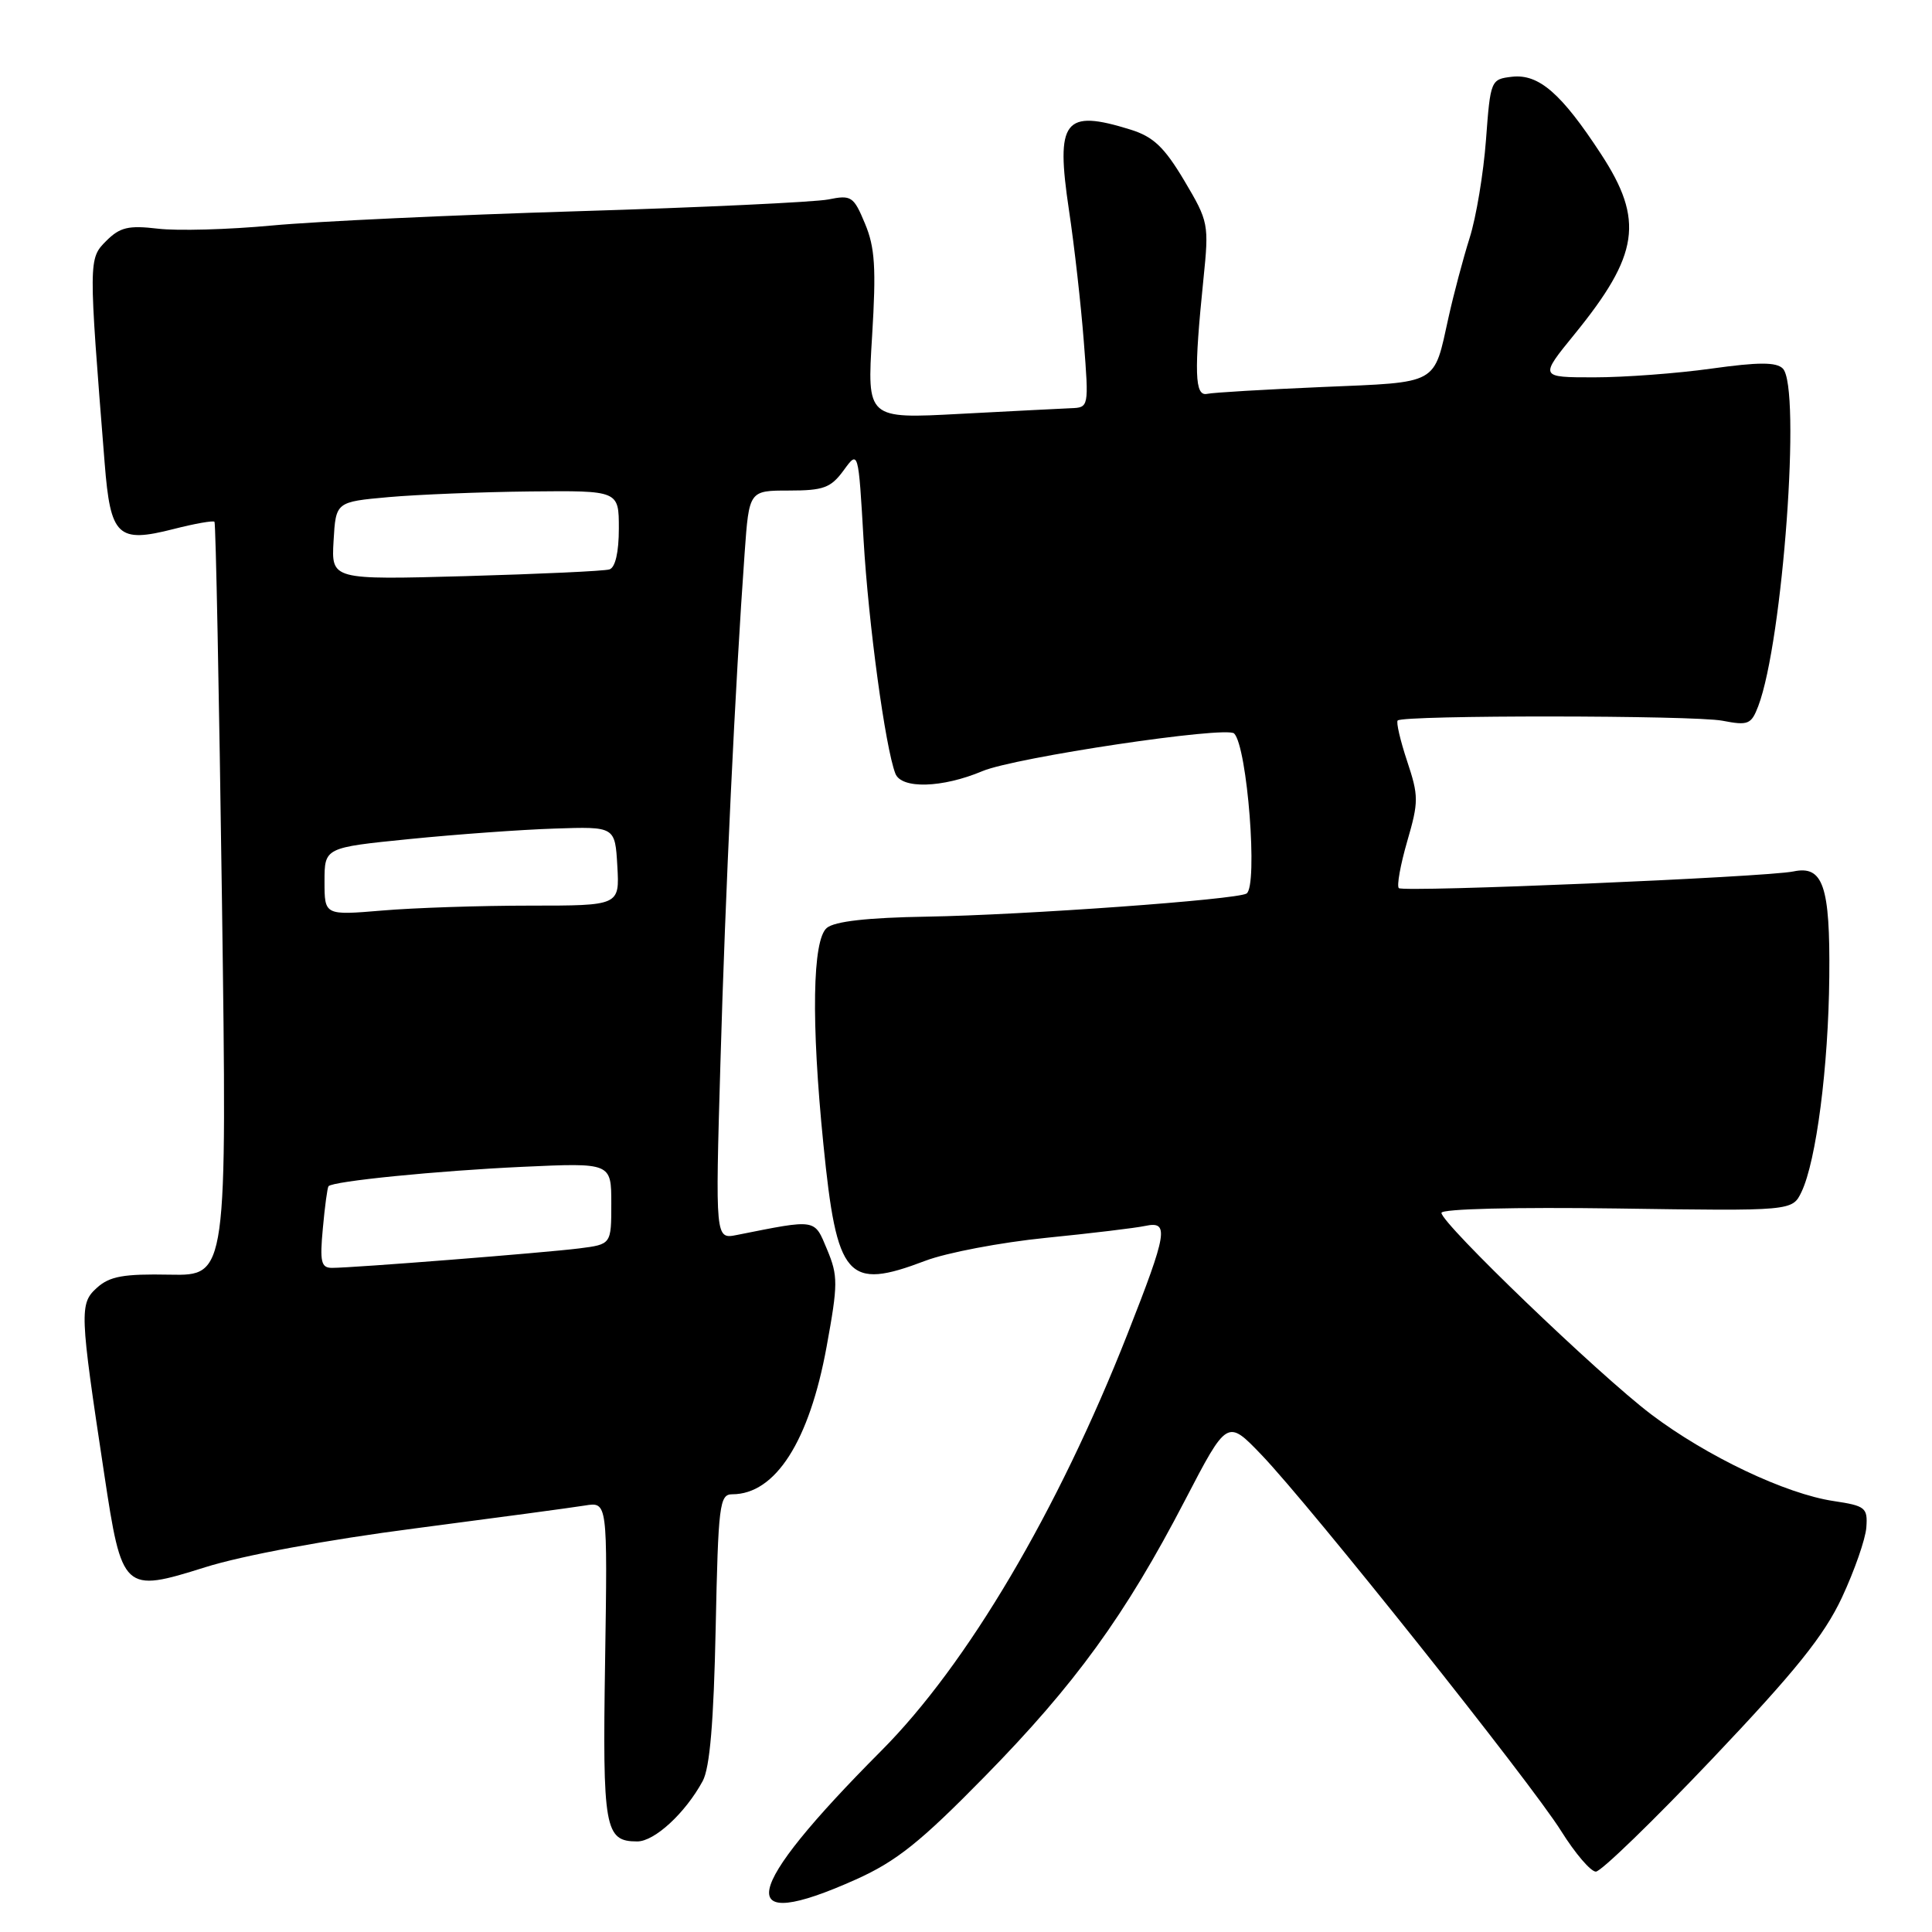 <?xml version="1.0" encoding="UTF-8" standalone="no"?>
<!DOCTYPE svg PUBLIC "-//W3C//DTD SVG 1.1//EN" "http://www.w3.org/Graphics/SVG/1.1/DTD/svg11.dtd" >
<svg xmlns="http://www.w3.org/2000/svg" xmlns:xlink="http://www.w3.org/1999/xlink" version="1.1" viewBox="0 0 256 256">
 <g >
 <path fill="currentColor"
d=" M 113.41 249.04 C 118.78 246.63 121.95 244.10 130.46 235.42 C 142.46 223.19 149.09 214.05 157.01 198.81 C 162.61 188.04 162.61 188.04 167.15 192.77 C 173.64 199.54 202.87 236.23 206.86 242.62 C 208.71 245.58 210.78 248.00 211.46 248.00 C 212.14 248.00 219.07 241.28 226.86 233.08 C 237.92 221.43 241.70 216.73 244.07 211.67 C 245.73 208.11 247.19 203.93 247.30 202.39 C 247.49 199.78 247.18 199.53 242.99 198.90 C 236.62 197.96 226.12 192.96 218.76 187.39 C 211.78 182.09 191.00 162.12 191.00 160.71 C 191.00 160.18 200.78 159.94 214.24 160.13 C 237.49 160.47 237.49 160.47 238.71 157.93 C 240.66 153.85 242.28 141.36 242.39 129.41 C 242.51 117.38 241.57 114.64 237.64 115.47 C 234.10 116.22 185.92 118.26 185.35 117.68 C 185.06 117.39 185.56 114.60 186.46 111.49 C 187.99 106.23 187.99 105.48 186.45 100.85 C 185.54 98.11 184.98 95.69 185.20 95.47 C 185.92 94.74 224.43 94.77 228.23 95.50 C 231.65 96.16 232.05 95.99 232.98 93.56 C 236.24 84.97 238.69 51.29 236.23 48.83 C 235.37 47.97 233.02 47.97 226.79 48.84 C 222.23 49.48 215.23 50.00 211.24 50.00 C 203.98 50.00 203.98 50.00 208.63 44.29 C 217.20 33.76 217.88 29.18 212.14 20.41 C 206.89 12.37 203.90 9.77 200.35 10.17 C 197.54 10.50 197.49 10.60 196.90 18.54 C 196.57 22.96 195.60 28.81 194.73 31.54 C 193.87 34.27 192.62 38.98 191.95 42.00 C 189.94 51.09 190.80 50.62 175.24 51.28 C 167.61 51.61 160.73 52.01 159.94 52.19 C 158.30 52.54 158.20 49.35 159.46 37.00 C 160.21 29.68 160.15 29.37 156.92 23.93 C 154.28 19.50 152.83 18.12 149.82 17.18 C 140.99 14.43 139.86 15.90 141.64 27.82 C 142.36 32.59 143.24 40.44 143.61 45.25 C 144.29 53.98 144.28 54.00 141.89 54.09 C 140.58 54.15 133.96 54.48 127.19 54.84 C 114.88 55.50 114.88 55.50 115.56 44.50 C 116.11 35.52 115.94 32.79 114.62 29.64 C 113.11 26.01 112.81 25.81 109.75 26.43 C 107.96 26.78 93.00 27.49 76.50 27.99 C 60.00 28.49 41.79 29.34 36.04 29.88 C 30.29 30.42 23.49 30.61 20.92 30.30 C 17.01 29.84 15.89 30.11 14.07 31.93 C 11.72 34.28 11.72 34.43 13.87 61.39 C 14.64 71.09 15.59 71.99 23.00 70.10 C 25.81 69.38 28.26 68.95 28.42 69.14 C 28.59 69.34 29.03 91.90 29.41 119.27 C 30.09 169.04 30.09 169.04 22.51 168.90 C 16.37 168.78 14.54 169.11 12.85 170.63 C 10.51 172.74 10.55 173.80 13.80 195.25 C 16.16 210.90 16.35 211.07 27.18 207.67 C 32.16 206.10 43.32 204.03 55.00 202.52 C 65.72 201.12 75.85 199.76 77.50 199.49 C 80.50 199.00 80.50 199.00 80.18 220.06 C 79.83 242.37 80.12 244.00 84.44 244.00 C 86.73 244.00 90.81 240.24 93.11 236.00 C 94.06 234.25 94.57 228.18 94.83 215.75 C 95.17 199.38 95.34 198.00 97.02 198.00 C 102.75 198.00 107.24 190.98 109.53 178.44 C 111.05 170.13 111.05 169.06 109.60 165.58 C 107.87 161.45 108.30 161.52 97.64 163.64 C 94.78 164.21 94.78 164.21 95.46 140.85 C 96.10 118.41 97.42 90.62 98.67 73.25 C 99.26 65.00 99.26 65.00 104.55 65.00 C 109.13 65.00 110.09 64.64 111.79 62.32 C 113.74 59.64 113.74 59.64 114.43 71.57 C 115.08 82.66 117.30 99.02 118.64 102.50 C 119.43 104.57 124.85 104.42 130.17 102.18 C 134.48 100.36 162.51 96.17 163.53 97.19 C 165.28 98.95 166.71 117.44 165.17 118.40 C 163.85 119.21 135.71 121.24 122.81 121.46 C 114.96 121.59 110.61 122.08 109.56 122.95 C 107.65 124.54 107.47 135.36 109.10 151.58 C 110.89 169.48 112.23 171.00 122.61 167.06 C 125.42 165.99 132.62 164.62 138.61 164.02 C 144.60 163.42 150.51 162.71 151.75 162.44 C 154.95 161.76 154.70 163.29 149.39 176.78 C 140.16 200.23 128.14 220.59 116.76 232.00 C 98.15 250.69 97.02 256.39 113.41 249.04 Z  M 42.78 162.75 C 43.04 159.86 43.38 157.36 43.53 157.18 C 44.10 156.51 57.98 155.13 69.25 154.61 C 81.00 154.07 81.00 154.07 81.00 159.48 C 81.00 164.88 81.00 164.88 76.75 165.42 C 72.14 166.00 46.79 168.00 44.00 168.00 C 42.55 168.00 42.36 167.22 42.78 162.75 Z  M 43.00 116.80 C 43.00 112.31 43.00 112.31 54.25 111.18 C 60.44 110.56 69.10 109.93 73.50 109.79 C 81.50 109.52 81.50 109.52 81.80 114.76 C 82.10 120.00 82.10 120.00 70.20 120.00 C 63.66 120.00 54.86 120.29 50.65 120.65 C 43.00 121.29 43.00 121.29 43.00 116.80 Z  M 44.20 71.67 C 44.50 66.50 44.50 66.50 51.50 65.87 C 55.35 65.53 63.79 65.19 70.25 65.12 C 82.00 65.00 82.00 65.00 82.00 70.03 C 82.00 73.18 81.53 75.21 80.75 75.45 C 80.06 75.67 71.49 76.06 61.70 76.34 C 43.90 76.83 43.90 76.83 44.20 71.67 Z "/>
</g>
</svg>